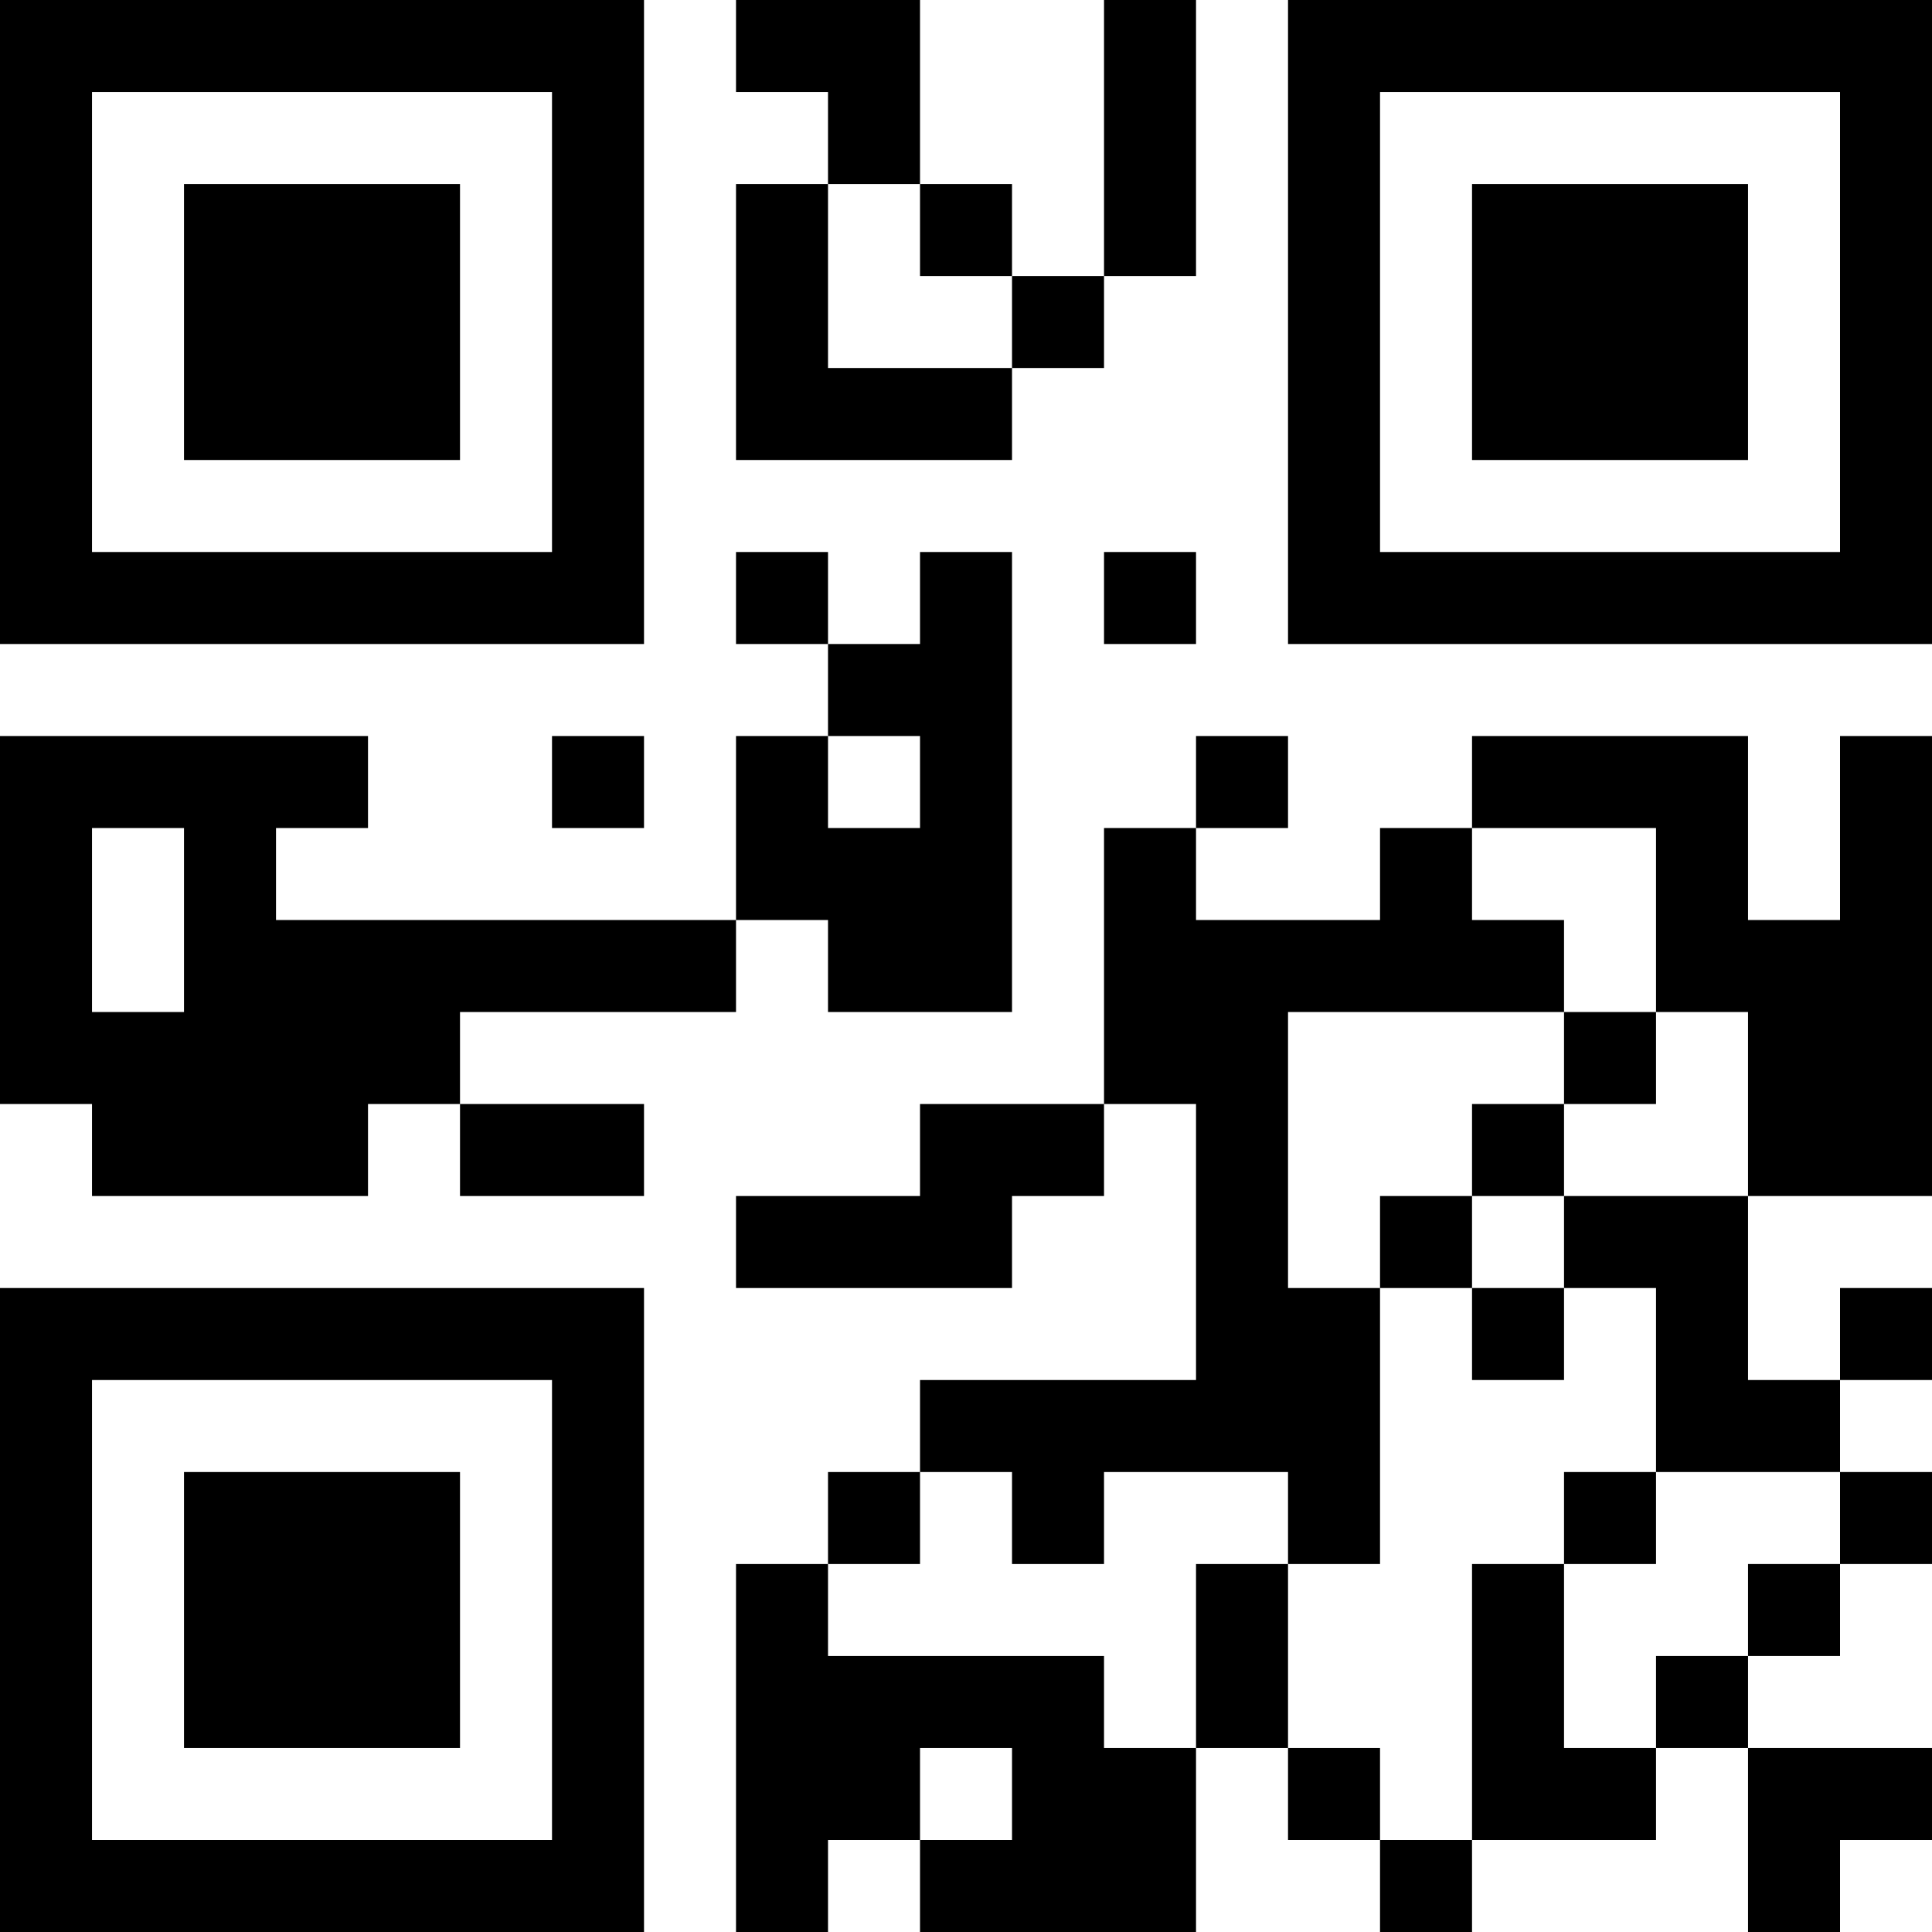 <?xml version="1.0" encoding="UTF-8"?>
<svg xmlns="http://www.w3.org/2000/svg" version="1.1" width="100" height="100" viewBox="0 0 100 100"><rect x="0" y="0" width="100" height="100" fill="#ffffff"/><g transform="scale(4.762)"><g transform="translate(0,0)"><path fill-rule="evenodd" d="M8 0L8 1L9 1L9 2L8 2L8 5L11 5L11 4L12 4L12 3L13 3L13 0L12 0L12 3L11 3L11 2L10 2L10 0ZM9 2L9 4L11 4L11 3L10 3L10 2ZM8 6L8 7L9 7L9 8L8 8L8 10L3 10L3 9L4 9L4 8L0 8L0 12L1 12L1 13L4 13L4 12L5 12L5 13L7 13L7 12L5 12L5 11L8 11L8 10L9 10L9 11L11 11L11 6L10 6L10 7L9 7L9 6ZM12 6L12 7L13 7L13 6ZM6 8L6 9L7 9L7 8ZM9 8L9 9L10 9L10 8ZM13 8L13 9L12 9L12 12L10 12L10 13L8 13L8 14L11 14L11 13L12 13L12 12L13 12L13 15L10 15L10 16L9 16L9 17L8 17L8 21L9 21L9 20L10 20L10 21L13 21L13 19L14 19L14 20L15 20L15 21L16 21L16 20L18 20L18 19L19 19L19 21L20 21L20 20L21 20L21 19L19 19L19 18L20 18L20 17L21 17L21 16L20 16L20 15L21 15L21 14L20 14L20 15L19 15L19 13L21 13L21 8L20 8L20 10L19 10L19 8L16 8L16 9L15 9L15 10L13 10L13 9L14 9L14 8ZM1 9L1 11L2 11L2 9ZM16 9L16 10L17 10L17 11L14 11L14 14L15 14L15 17L14 17L14 16L12 16L12 17L11 17L11 16L10 16L10 17L9 17L9 18L12 18L12 19L13 19L13 17L14 17L14 19L15 19L15 20L16 20L16 17L17 17L17 19L18 19L18 18L19 18L19 17L20 17L20 16L18 16L18 14L17 14L17 13L19 13L19 11L18 11L18 9ZM17 11L17 12L16 12L16 13L15 13L15 14L16 14L16 15L17 15L17 14L16 14L16 13L17 13L17 12L18 12L18 11ZM17 16L17 17L18 17L18 16ZM10 19L10 20L11 20L11 19ZM0 0L0 7L7 7L7 0ZM1 1L1 6L6 6L6 1ZM2 2L2 5L5 5L5 2ZM14 0L14 7L21 7L21 0ZM15 1L15 6L20 6L20 1ZM16 2L16 5L19 5L19 2ZM0 14L0 21L7 21L7 14ZM1 15L1 20L6 20L6 15ZM2 16L2 19L5 19L5 16Z" fill="#000000"/></g></g></svg>
